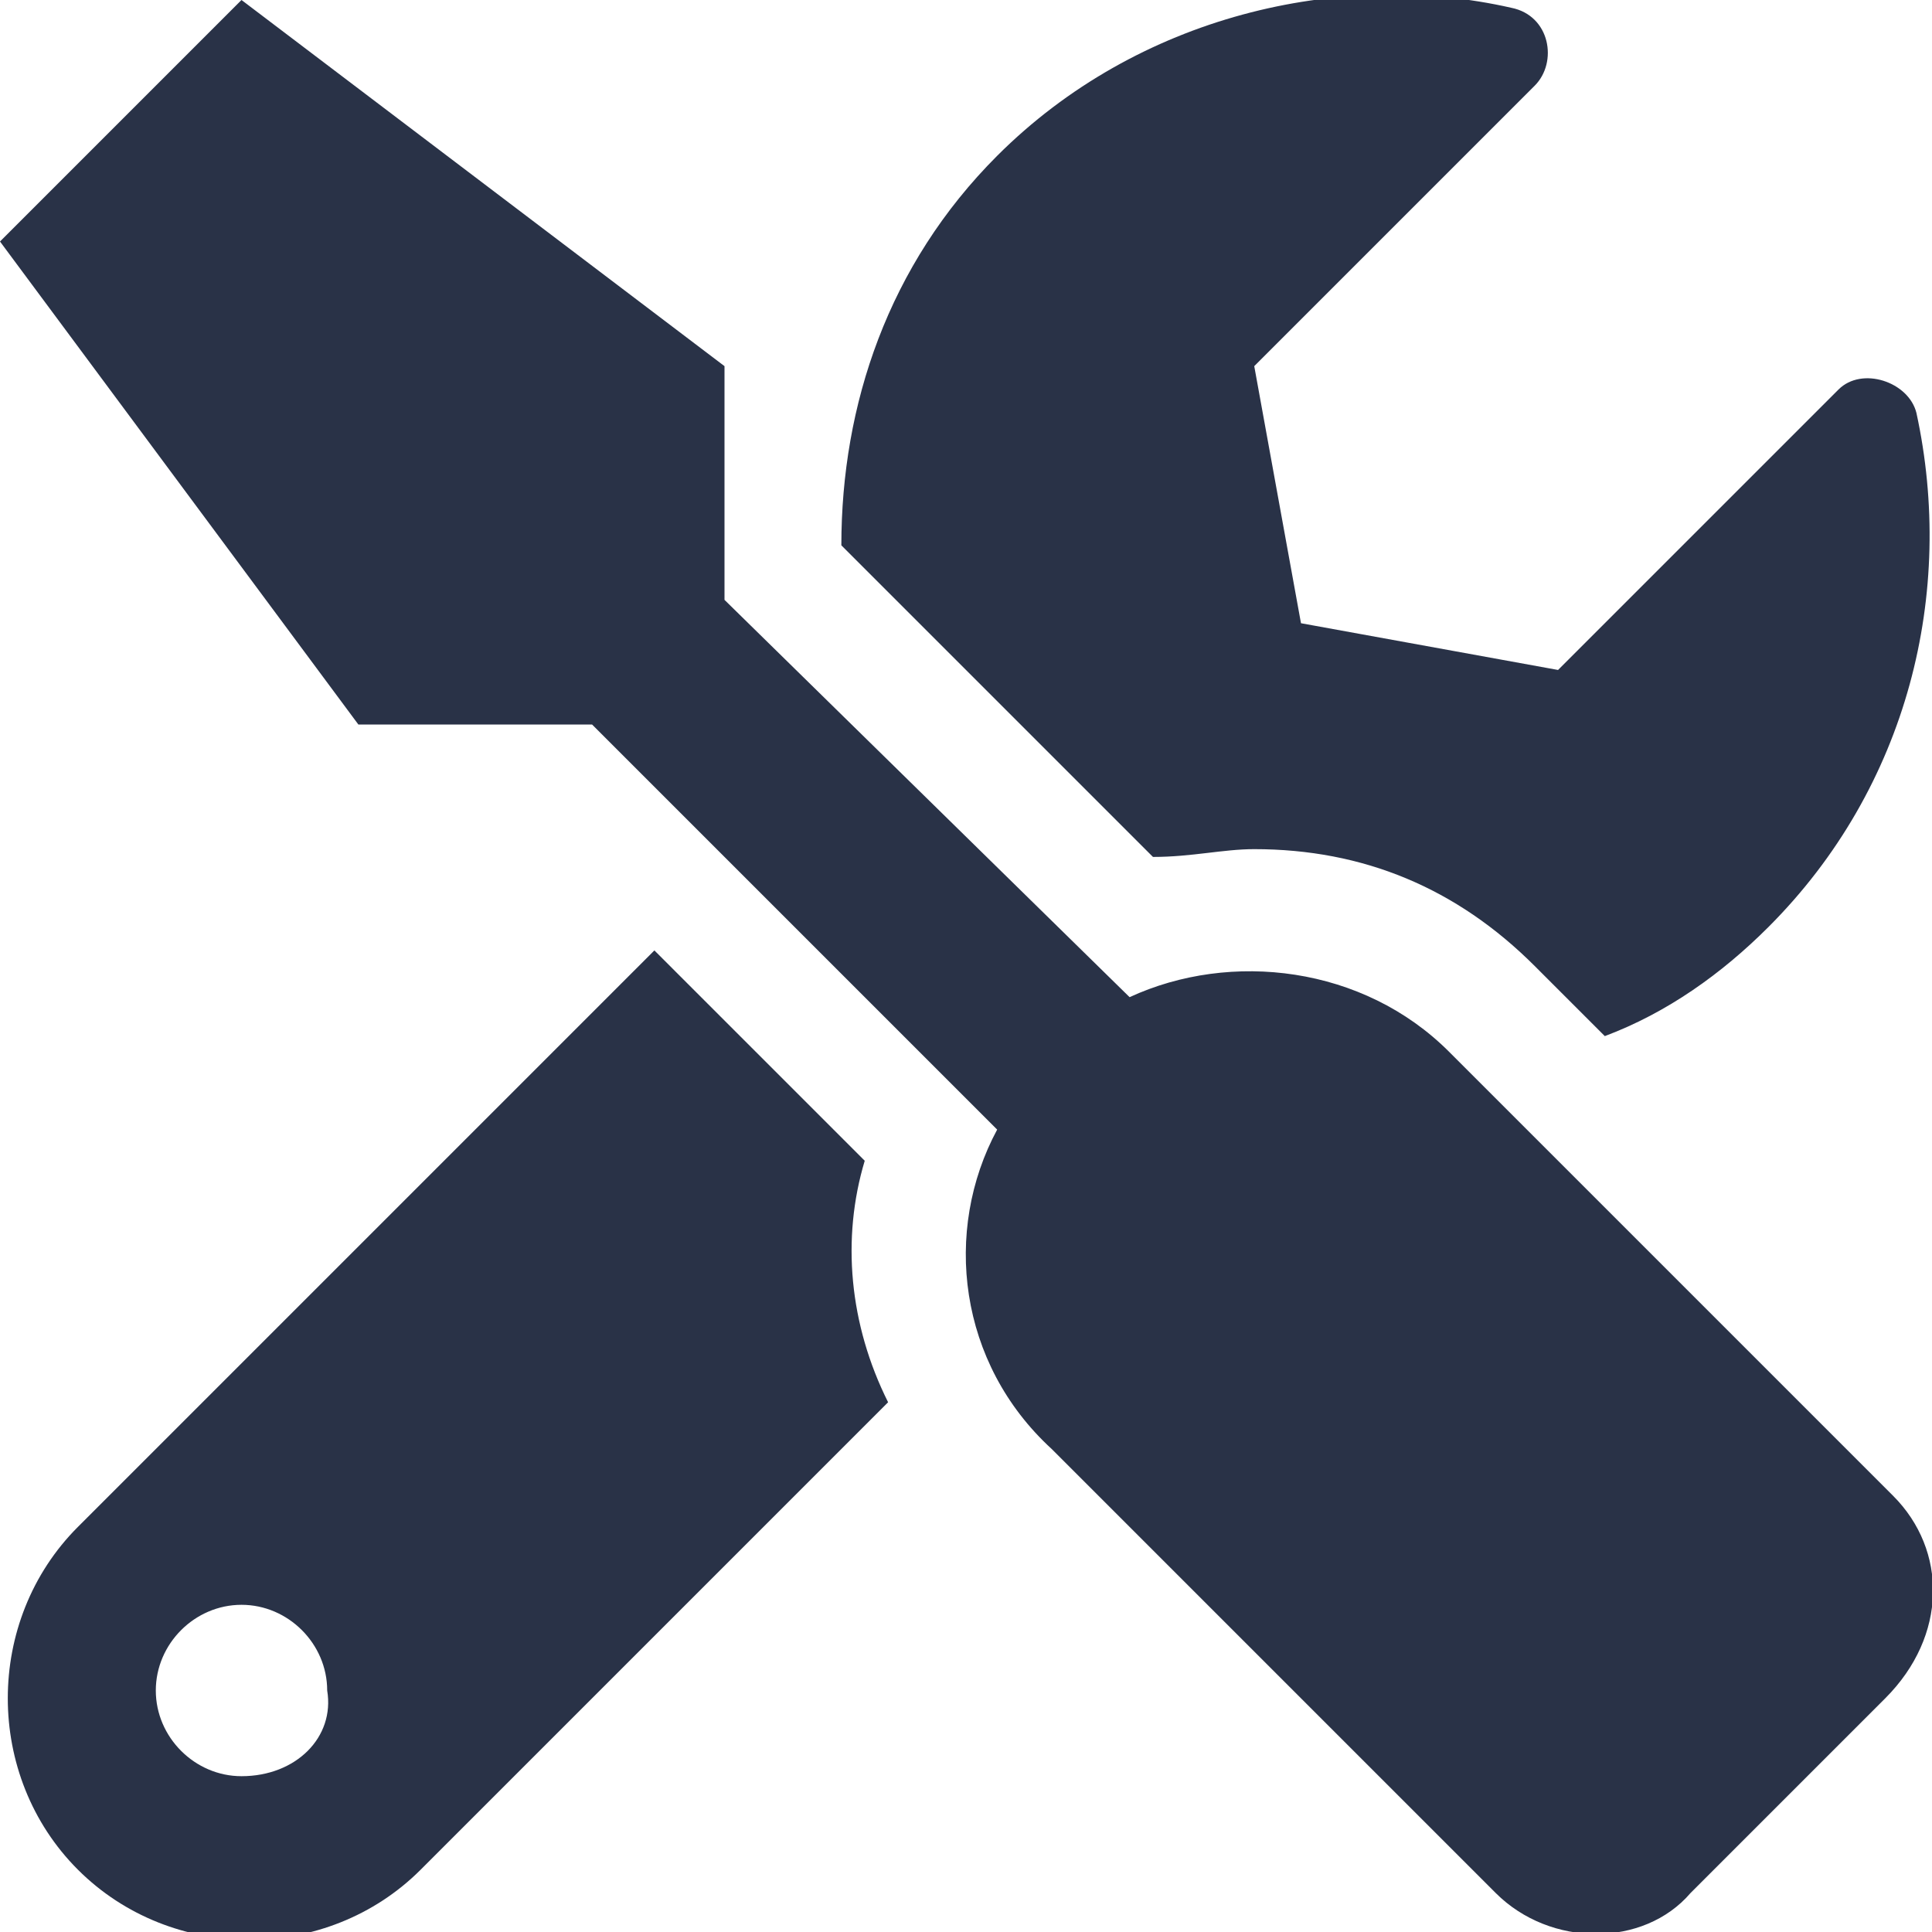 <?xml version="1.0" encoding="utf-8"?>
<!-- Generator: Adobe Illustrator 24.2.0, SVG Export Plug-In . SVG Version: 6.00 Build 0)  -->
<svg version="1.1" id="Layer_1" focusable="false" xmlns="http://www.w3.org/2000/svg" xmlns:xlink="http://www.w3.org/1999/xlink"
	 x="0px" y="0px" viewBox="0 0 24.8 24.8" style="enable-background:new 0 0 24.8 24.8;" xml:space="preserve">
<style type="text/css">
	.st0{fill:#293247;}
</style>
<path class="st0" d="M24.3,19.2l-5.7-5.7c-1.1-1.1-2.8-1.3-4.1-0.7L9.3,7.7v-3L3.1,0L0,3.1l4.6,6.2h3l5.2,5.2
	c-0.7,1.3-0.5,3,0.7,4.1l5.7,5.7c0.7,0.7,1.9,0.7,2.5,0l2.5-2.5C25,21,25,19.9,24.3,19.2L24.3,19.2z M16.1,10.9
	c1.4,0,2.6,0.5,3.6,1.5l0.9,0.9c0.8-0.3,1.5-0.8,2.1-1.4c1.8-1.8,2.4-4.3,1.9-6.6c-0.1-0.4-0.7-0.6-1-0.3L20,8.6l-3.3-0.6l-0.6-3.3
	l3.6-3.6c0.3-0.3,0.2-0.9-0.3-1c-2.2-0.5-4.8,0.1-6.6,1.9c-1.4,1.4-2,3.2-2,5l4,4C15.3,11,15.7,10.9,16.1,10.9L16.1,10.9z
	 M11.1,14.9l-2.7-2.7l-7.4,7.4c-1.2,1.2-1.2,3.2,0,4.4s3.2,1.2,4.4,0l6-6C10.9,17,10.8,15.9,11.1,14.9L11.1,14.9z M3.1,22.8
	c-0.6,0-1.1-0.5-1.1-1.1c0-0.6,0.5-1.1,1.1-1.1s1.1,0.5,1.1,1.1C4.3,22.3,3.8,22.8,3.1,22.8z"/>
</svg>
